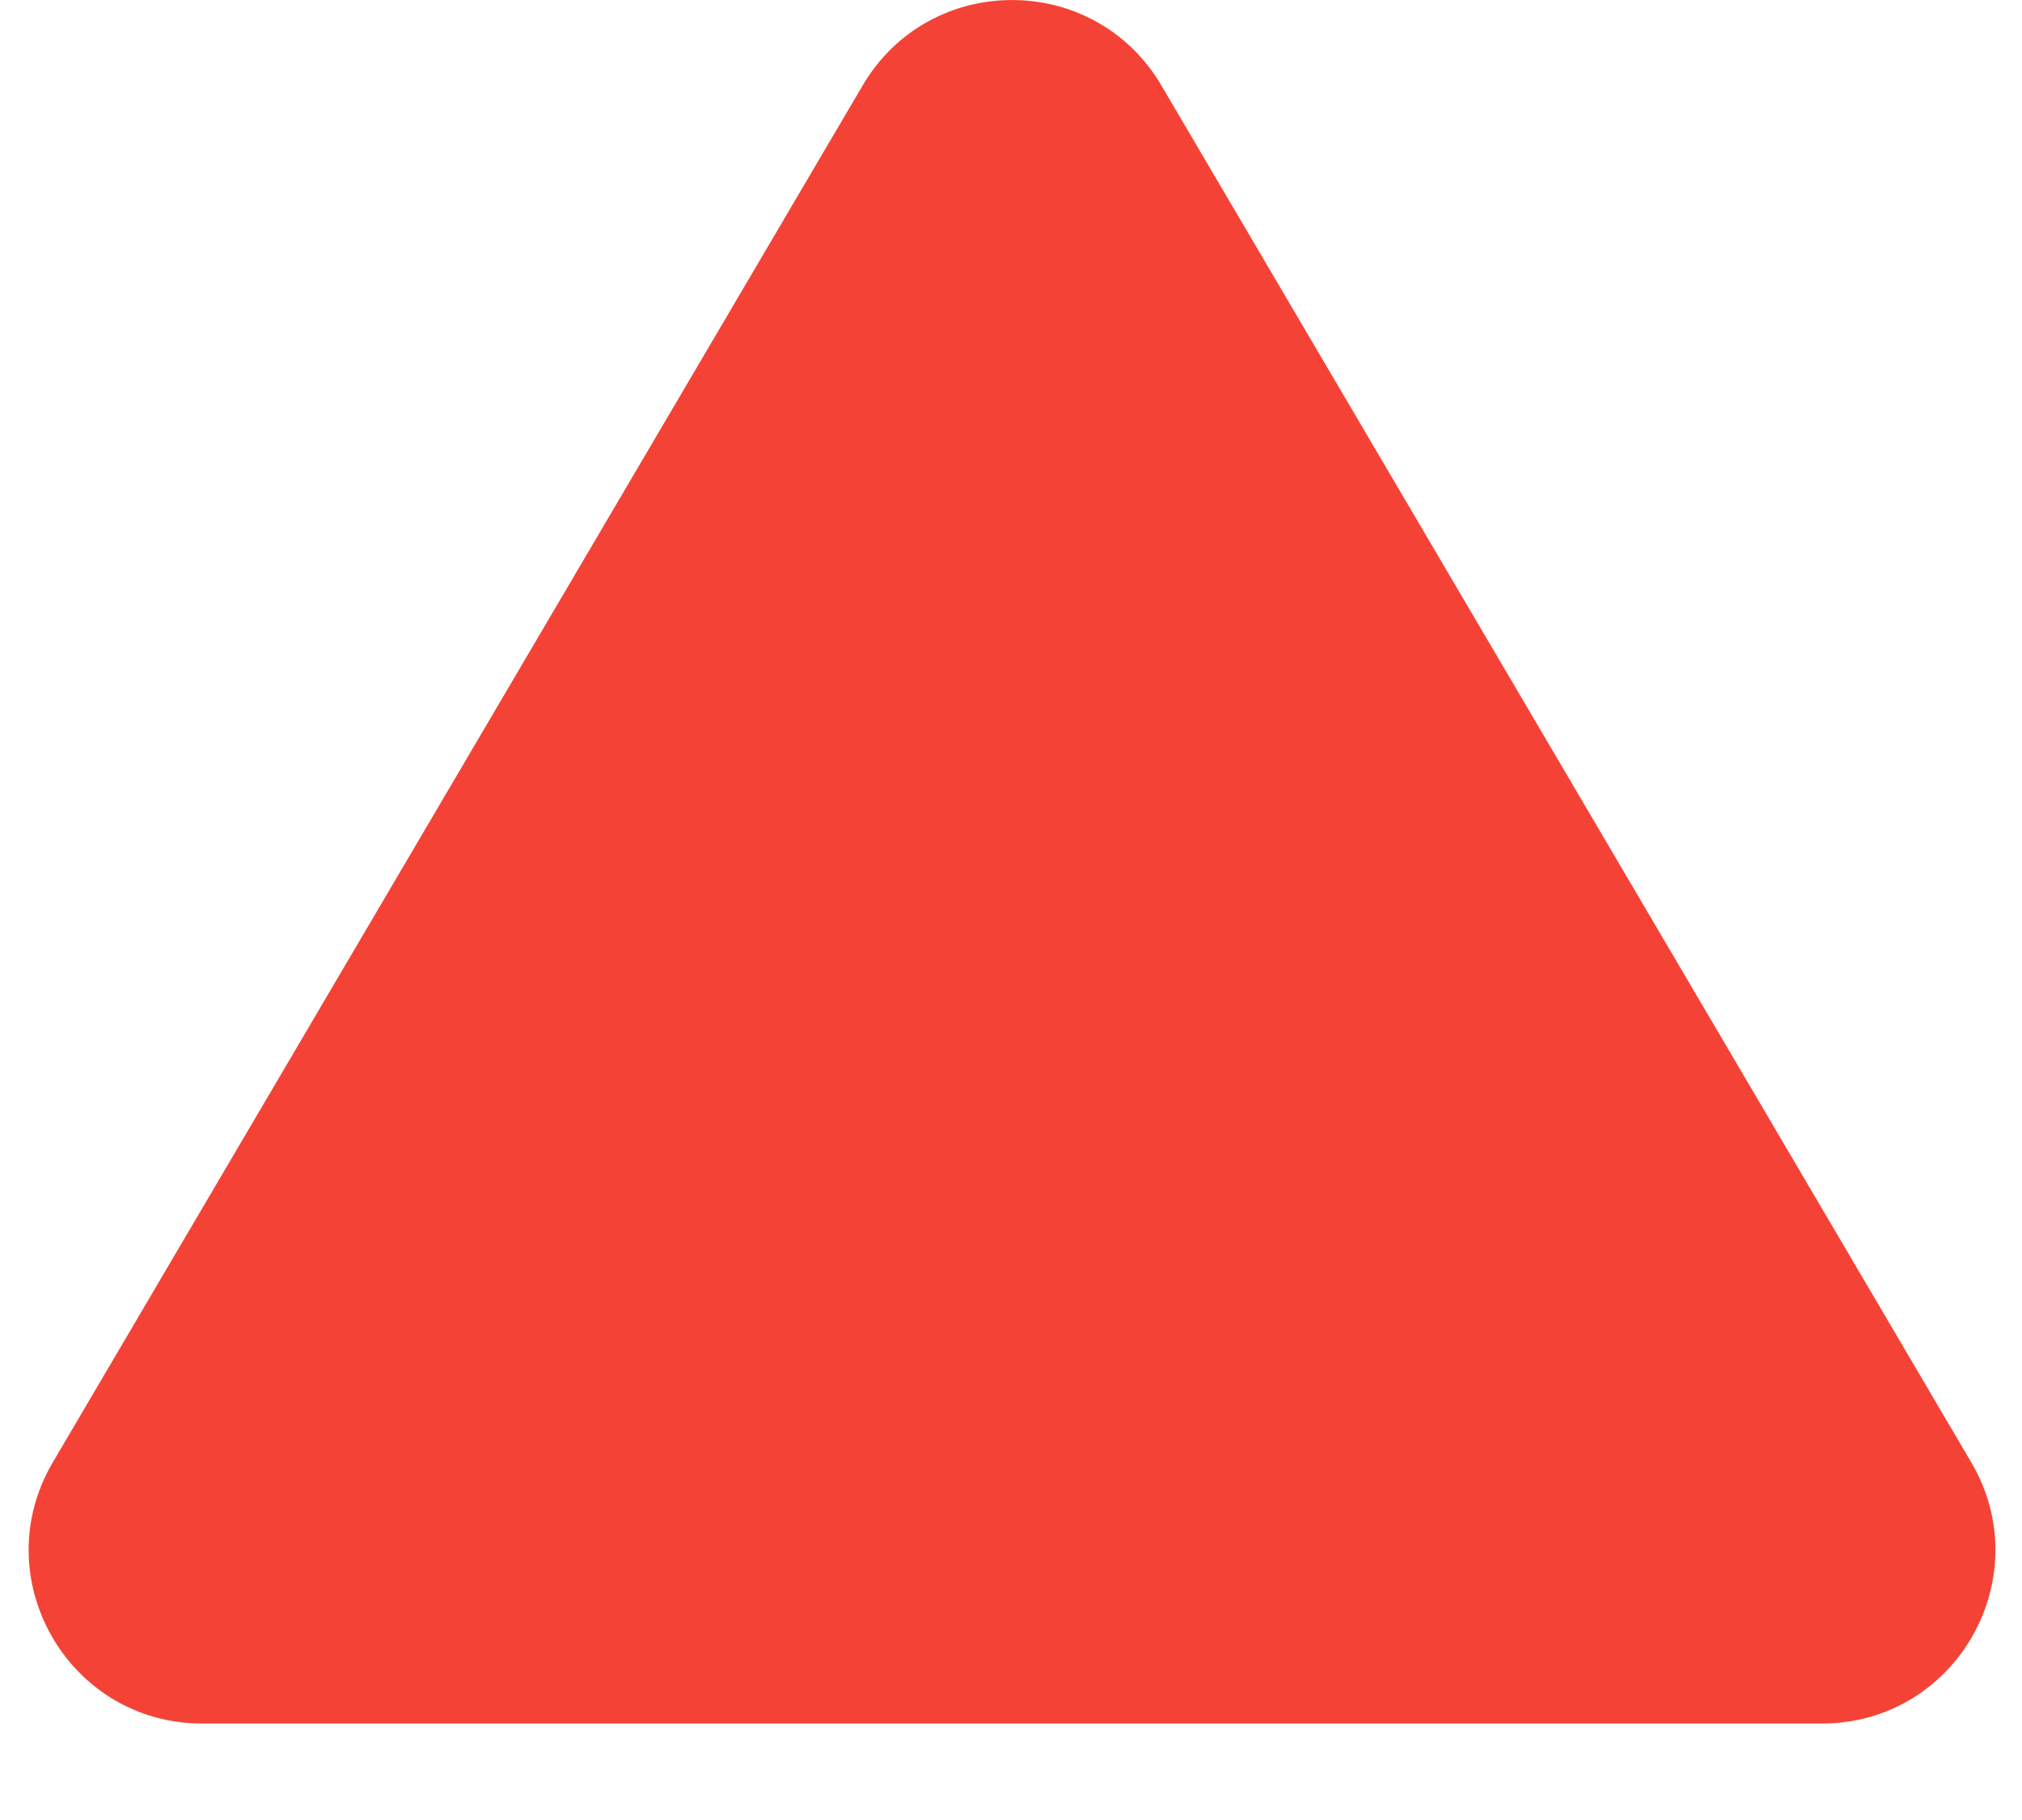 <svg xmlns="http://www.w3.org/2000/svg" width="70" height="63" fill="none" viewBox="0 0 70 63"><path fill="#F44336" fill-rule="evenodd" d="M29.864 2.959C32.184 -0.985 37.887 -0.985 40.207 2.959L68.243 50.619C70.596 54.619 67.712 59.661 63.071 59.661H7C2.36 59.661 -0.524 54.619 1.828 50.619L29.864 2.959Z" clip-rule="evenodd"/></svg>